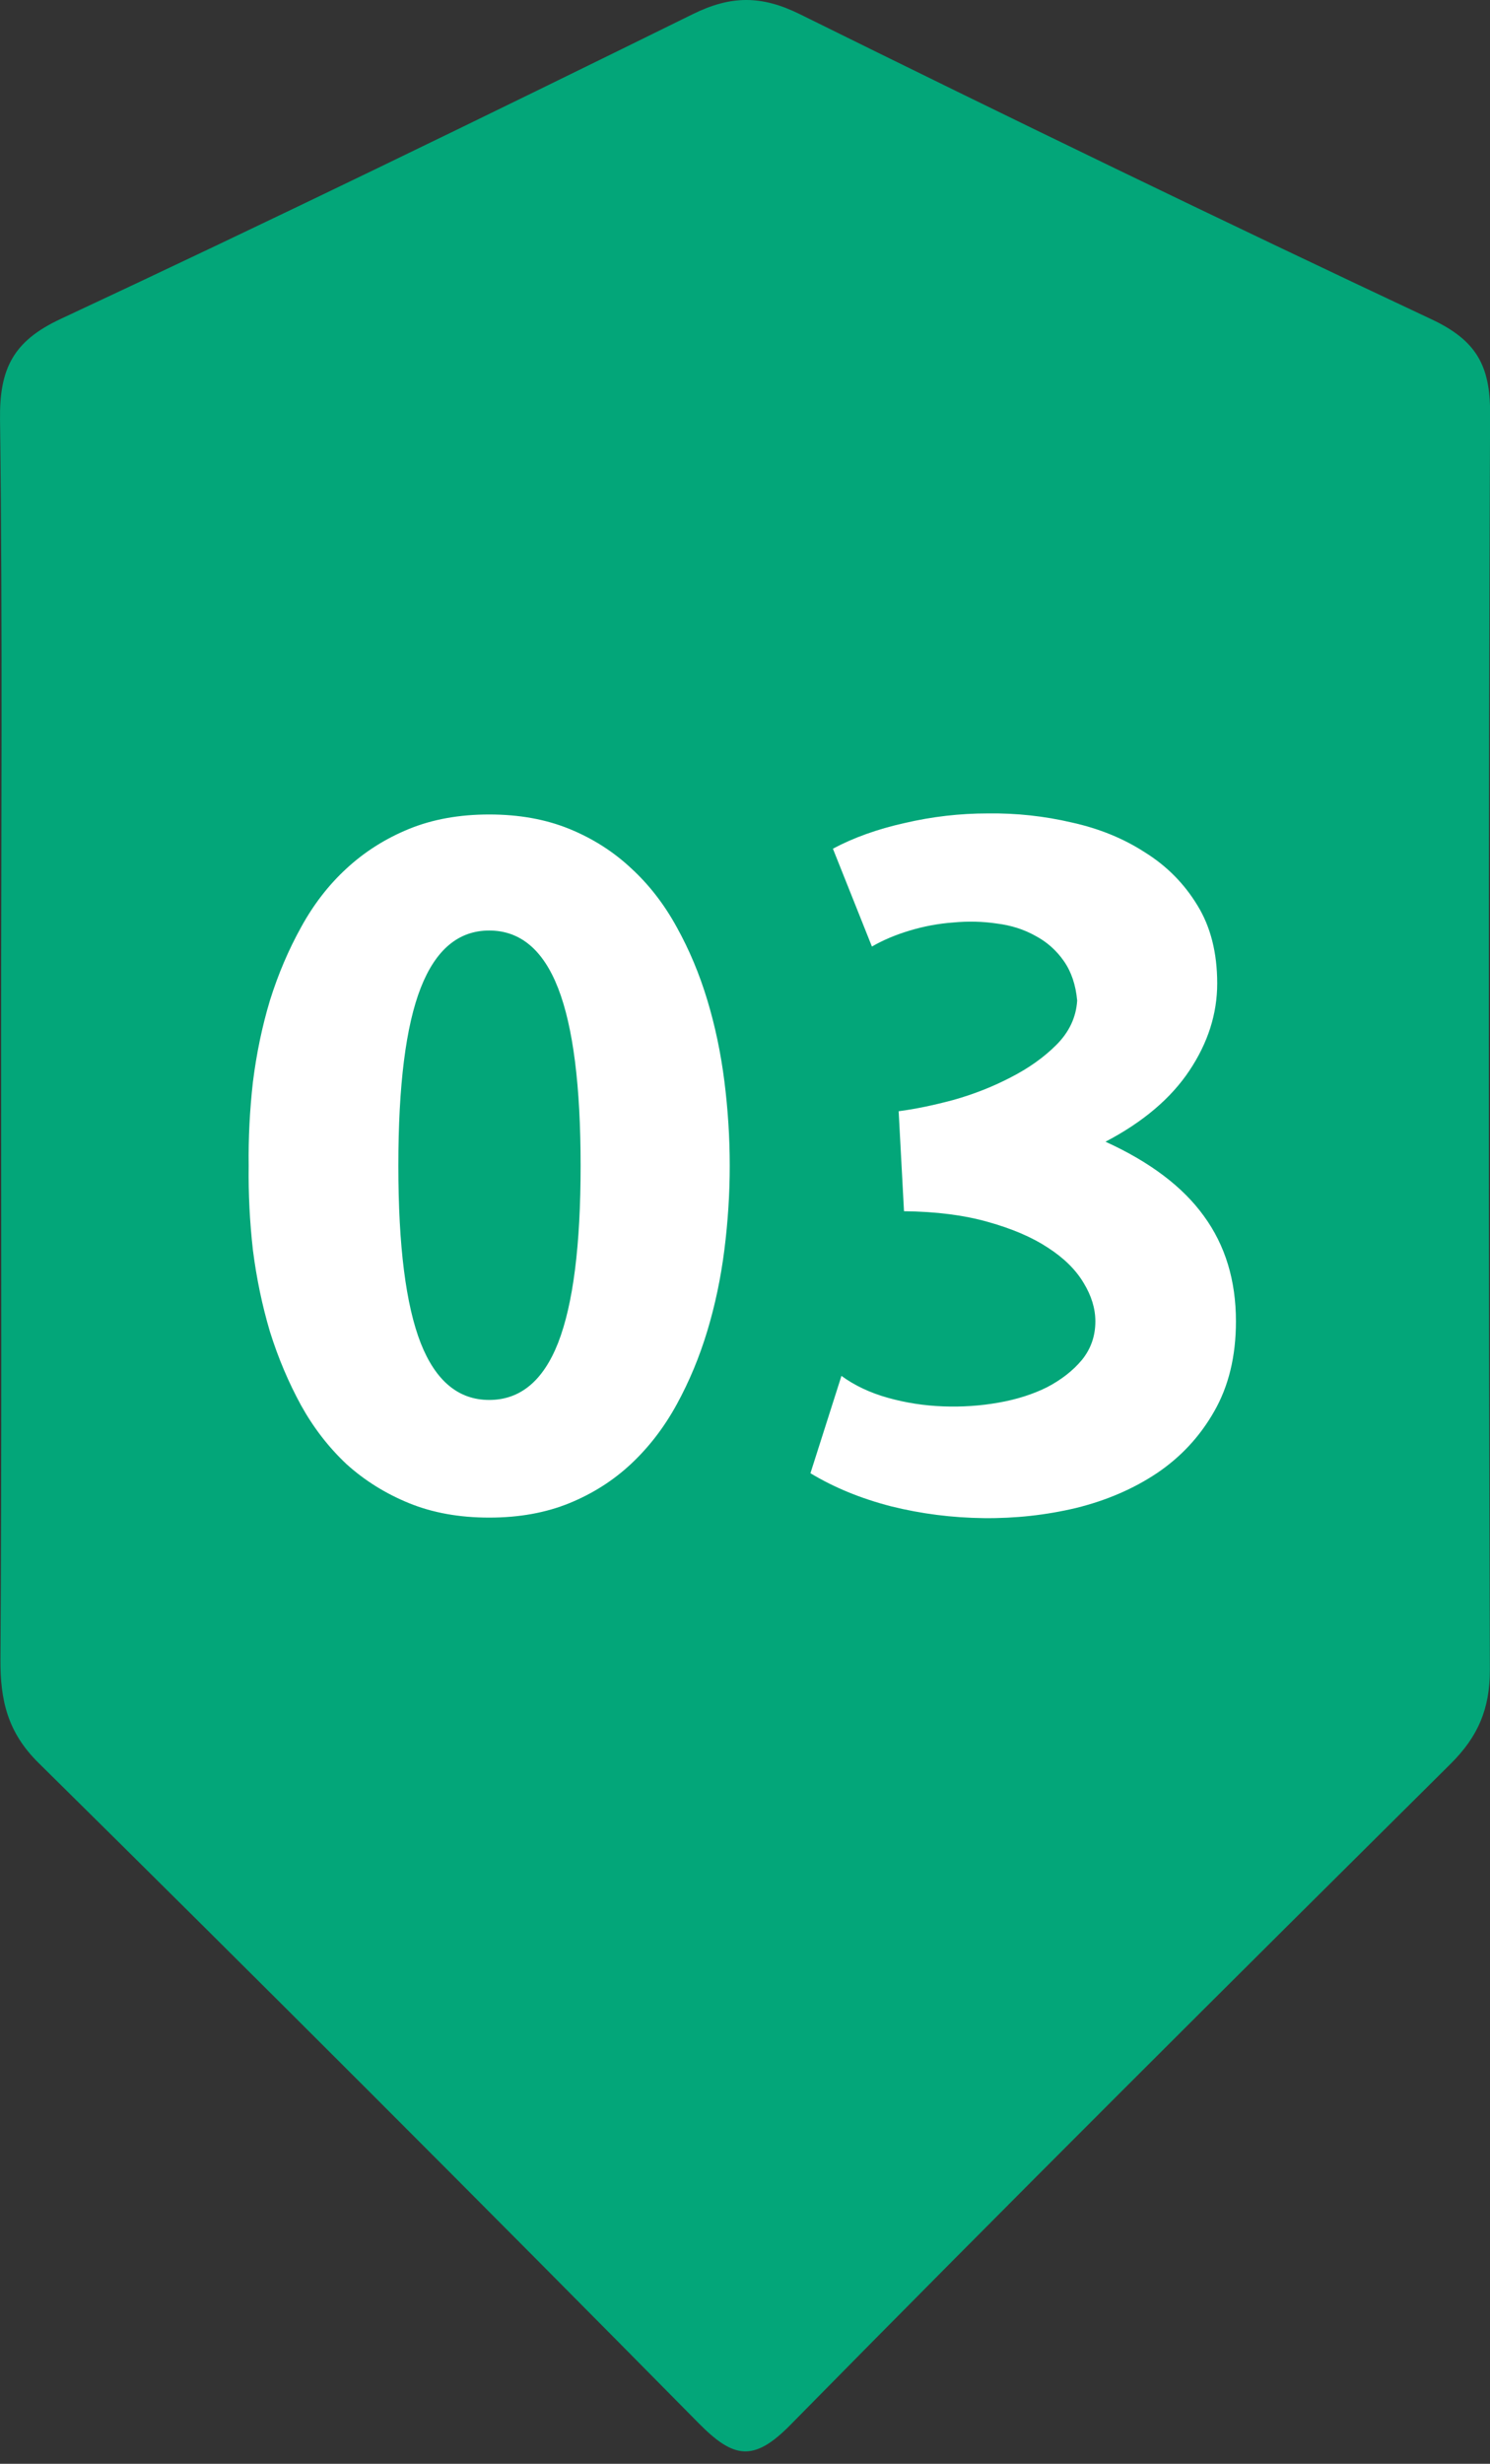 <svg width="49" height="81" viewBox="0 0 49 81" fill="none" xmlns="http://www.w3.org/2000/svg">
<rect x="0" y="0" width="49" height="81" fill="#333333" stroke="none"/>
<path d="M0.037 34.182C0.037 27.384 0.088 20.594 0.001 13.796C-0.021 12.133 0.422 11.217 1.998 10.484C8.963 7.23 15.877 3.867 22.777 0.468C24.041 -0.156 25.043 -0.156 26.307 0.468C33.199 3.875 40.121 7.23 47.078 10.498C48.531 11.181 49.01 12.002 49.003 13.585C48.945 27.355 48.952 41.126 48.996 54.896C48.996 56.181 48.611 57.089 47.703 57.99C40.433 65.202 33.177 72.421 25.994 79.72C24.782 80.955 24.121 80.824 22.98 79.669C15.79 72.385 8.549 65.144 1.264 57.954C0.248 56.951 0.008 55.898 0.015 54.569C0.059 47.771 0.037 40.98 0.037 34.182Z" fill="#03A679"/>
<path d="M8.178 38.326C8.166 37.412 8.213 36.492 8.318 35.566C8.436 34.629 8.623 33.732 8.881 32.877C9.15 32.022 9.49 31.225 9.9 30.486C10.31 29.736 10.809 29.092 11.395 28.553C11.992 28.002 12.678 27.568 13.451 27.252C14.225 26.936 15.104 26.777 16.088 26.777C17.072 26.777 17.951 26.936 18.725 27.252C19.498 27.568 20.178 28.002 20.764 28.553C21.35 29.092 21.848 29.736 22.258 30.486C22.668 31.225 23.002 32.022 23.26 32.877C23.518 33.732 23.705 34.623 23.822 35.549C23.939 36.475 23.998 37.4 23.998 38.326C23.998 39.24 23.939 40.16 23.822 41.086C23.705 42.012 23.518 42.902 23.26 43.758C23.002 44.613 22.668 45.416 22.258 46.166C21.848 46.916 21.35 47.566 20.764 48.117C20.178 48.668 19.498 49.102 18.725 49.418C17.951 49.734 17.072 49.893 16.088 49.893C15.104 49.893 14.225 49.734 13.451 49.418C12.678 49.102 11.992 48.674 11.395 48.135C10.809 47.584 10.31 46.94 9.9 46.201C9.49 45.451 9.15 44.648 8.881 43.793C8.623 42.926 8.436 42.029 8.318 41.103C8.213 40.178 8.166 39.252 8.178 38.326ZM13.1 38.326C13.1 40.963 13.346 42.908 13.838 44.162C14.33 45.404 15.08 46.025 16.088 46.025C17.107 46.025 17.863 45.398 18.355 44.145C18.848 42.879 19.094 40.94 19.094 38.326C19.094 35.701 18.848 33.756 18.355 32.49C17.863 31.225 17.107 30.592 16.088 30.592C15.08 30.592 14.33 31.219 13.838 32.473C13.346 33.727 13.1 35.678 13.1 38.326ZM27.391 27.902C28.07 27.539 28.855 27.258 29.746 27.059C30.648 26.848 31.562 26.742 32.488 26.742C33.426 26.73 34.346 26.83 35.248 27.041C36.15 27.24 36.953 27.568 37.656 28.025C38.371 28.471 38.945 29.051 39.379 29.766C39.812 30.469 40.029 31.324 40.029 32.332C40.029 33.328 39.725 34.283 39.115 35.197C38.506 36.111 37.586 36.891 36.355 37.535C37.82 38.203 38.898 39.018 39.59 39.978C40.293 40.94 40.645 42.094 40.645 43.441C40.645 44.59 40.404 45.58 39.924 46.412C39.455 47.232 38.828 47.906 38.043 48.434C37.27 48.949 36.385 49.33 35.389 49.576C34.404 49.81 33.391 49.922 32.348 49.91C31.316 49.898 30.303 49.77 29.307 49.523C28.311 49.266 27.426 48.902 26.652 48.434L27.672 45.234C28.105 45.551 28.615 45.791 29.201 45.955C29.787 46.119 30.391 46.213 31.012 46.236C31.633 46.26 32.242 46.219 32.84 46.113C33.438 46.008 33.971 45.838 34.44 45.603C34.908 45.357 35.289 45.059 35.582 44.707C35.875 44.344 36.022 43.922 36.022 43.441C36.022 43.02 35.893 42.598 35.635 42.176C35.377 41.742 34.984 41.355 34.457 41.016C33.941 40.676 33.285 40.395 32.488 40.172C31.703 39.949 30.783 39.832 29.729 39.82L29.553 36.533C30.092 36.463 30.689 36.34 31.346 36.164C32.014 35.977 32.641 35.73 33.227 35.426C33.824 35.121 34.328 34.764 34.738 34.353C35.16 33.932 35.389 33.445 35.424 32.895C35.377 32.379 35.23 31.945 34.984 31.594C34.738 31.242 34.428 30.967 34.053 30.768C33.678 30.557 33.256 30.422 32.787 30.363C32.318 30.293 31.838 30.281 31.346 30.328C30.865 30.363 30.391 30.451 29.922 30.592C29.453 30.732 29.037 30.908 28.674 31.119L27.391 27.902Z" fill="white"/>
</svg>
